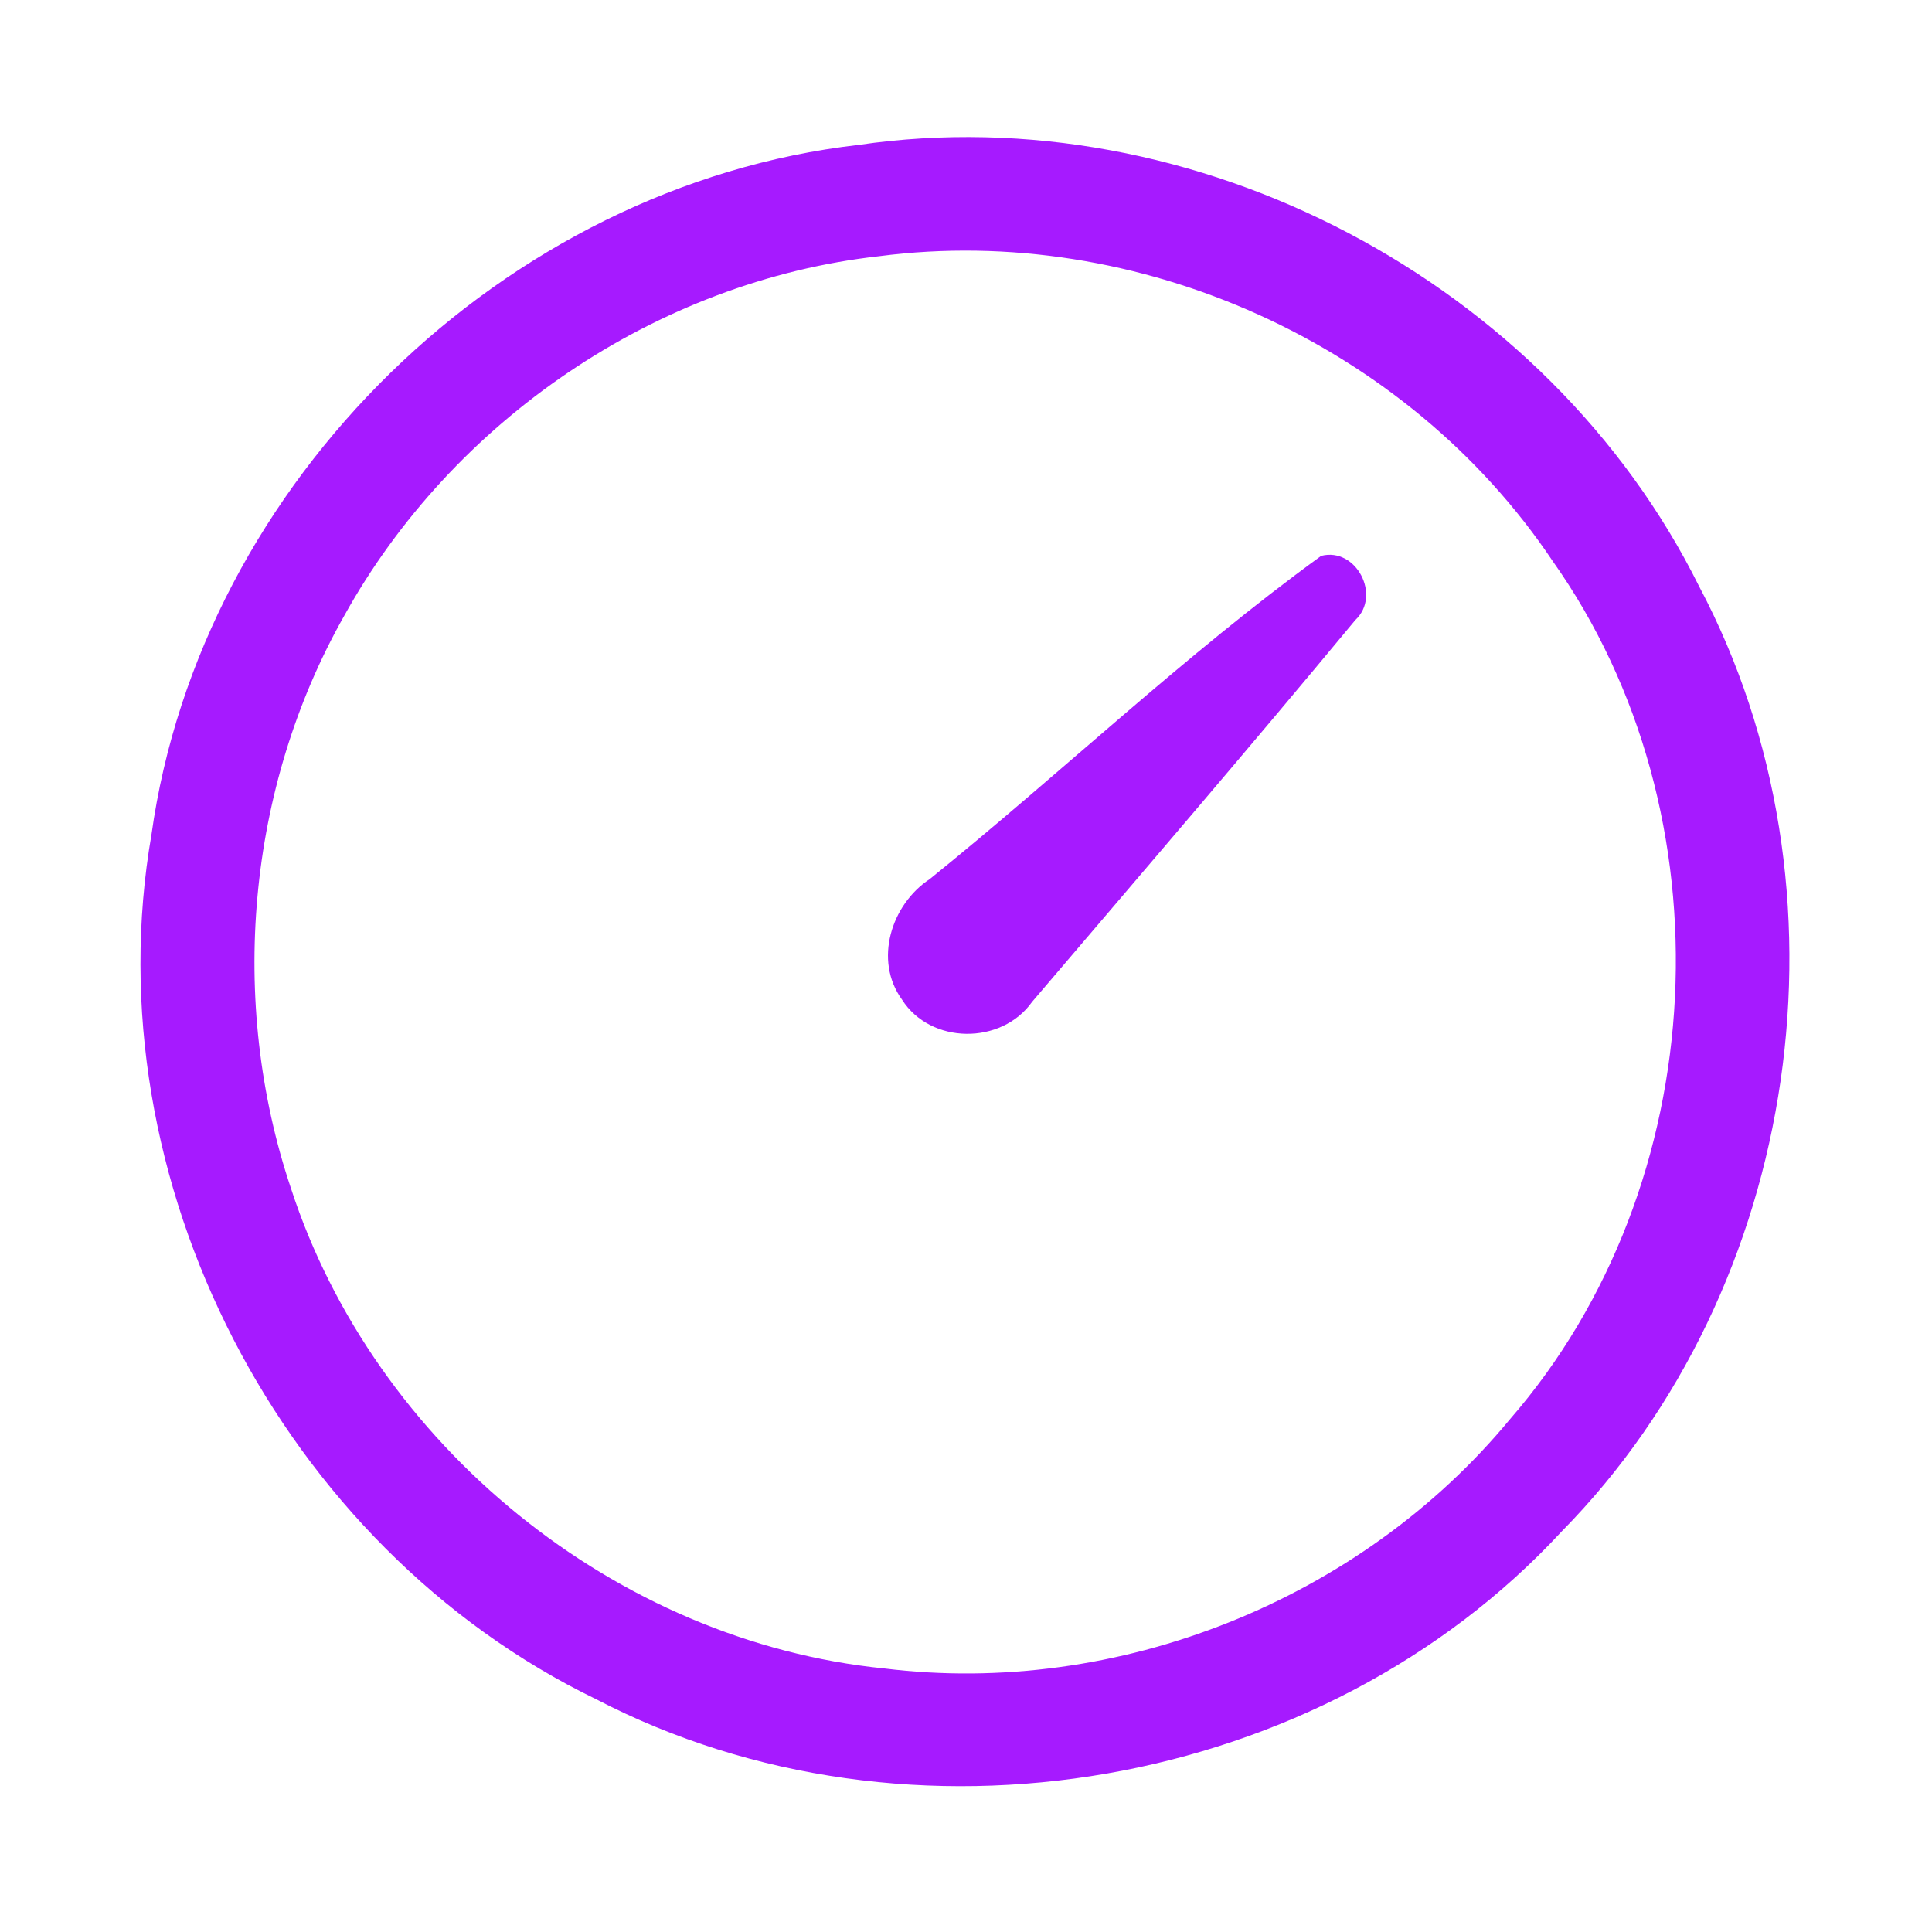 <?xml version="1.0" encoding="UTF-8" ?>
<!DOCTYPE svg PUBLIC "-//W3C//DTD SVG 1.1//EN" "http://www.w3.org/Graphics/SVG/1.1/DTD/svg11.dtd">
<svg width="192pt" height="192pt" viewBox="0 0 192 192" version="1.1" xmlns="http://www.w3.org/2000/svg">
<g id="#a61affff">
<path fill="#a61aff" opacity="1.00" d=" M 85.32 14.40 C 118.79 9.51 153.82 28.02 168.85 58.26 C 184.78 88.30 179.08 127.94 155.20 152.19 C 131.38 177.95 90.38 185.05 59.25 168.87 C 27.99 153.73 9.10 117.24 15.05 82.96 C 19.93 47.88 50.13 18.44 85.32 14.40 M 87.37 25.46 C 65.25 27.93 44.96 41.79 34.20 61.21 C 24.52 78.31 22.67 99.52 28.92 118.11 C 37.22 143.60 61.16 163.13 87.88 165.81 C 111.05 168.67 135.19 159.04 150.06 141.04 C 170.31 117.76 172.12 80.92 154.29 55.74 C 139.86 34.20 113.08 22.11 87.37 25.46 Z" />
<path fill="#a61aff" opacity="1.00" d=" M 131.30 55.24 C 134.78 54.35 137.30 59.19 134.69 61.62 C 124.12 74.38 113.32 86.95 102.57 99.56 C 99.53 103.86 92.48 103.81 89.64 99.34 C 86.81 95.44 88.57 89.88 92.40 87.36 C 105.47 76.81 117.74 65.08 131.30 55.24 Z" />
</g>
</svg>

